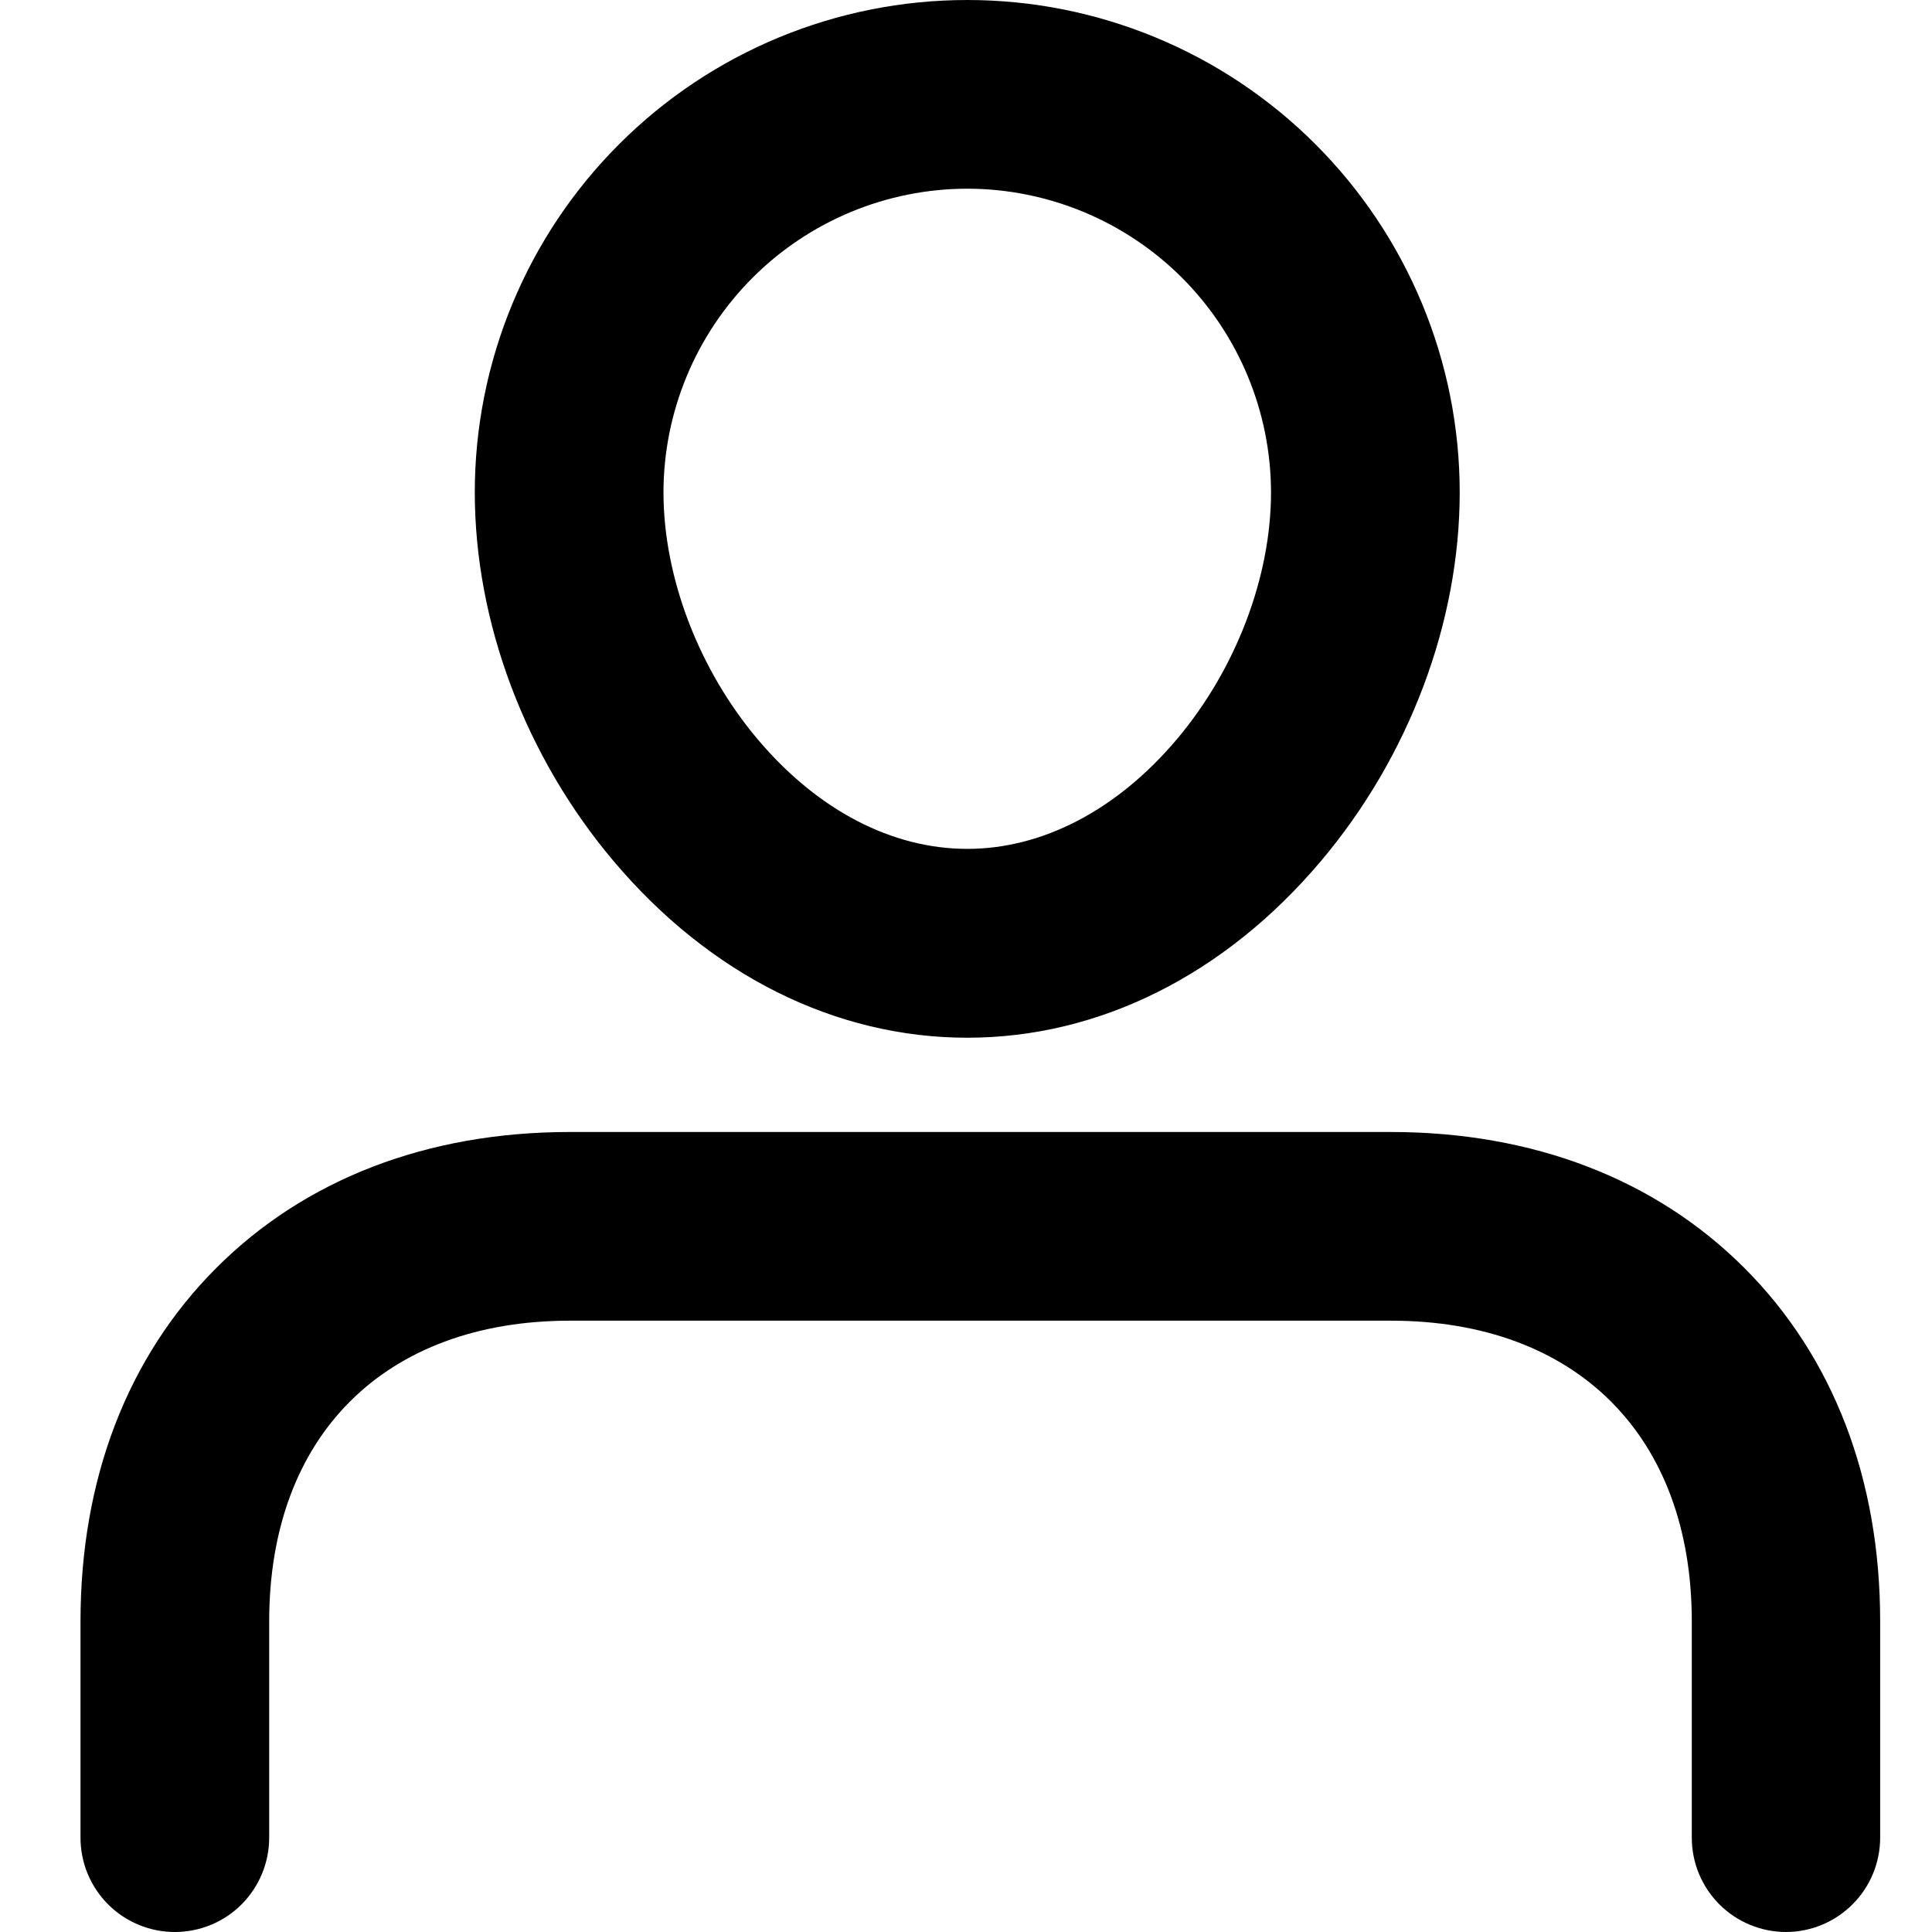 <svg width="24" height="24" viewBox="0 0 24 24" fill="none" xmlns="http://www.w3.org/2000/svg">
<path d="M12.016 12.891C10.378 12.891 8.818 12.112 7.624 10.699C6.527 9.401 5.898 7.731 5.898 6.117C5.898 4.495 6.543 2.939 7.69 1.792C8.837 0.644 10.393 0 12.016 0C13.638 0 15.194 0.644 16.341 1.792C17.488 2.939 18.133 4.495 18.133 6.117C18.133 7.731 17.504 9.401 16.407 10.699C15.213 12.112 13.653 12.891 12.016 12.891ZM12.016 2.344C11.015 2.345 10.056 2.743 9.349 3.45C8.641 4.158 8.243 5.117 8.242 6.117C8.242 7.17 8.68 8.318 9.414 9.186C10.156 10.064 11.079 10.545 12.016 10.545C12.952 10.545 13.876 10.062 14.617 9.186C15.351 8.318 15.789 7.17 15.789 6.117C15.788 5.117 15.39 4.158 14.683 3.45C13.975 2.743 13.016 2.345 12.016 2.344Z" fill="current"/>
<path d="M22.188 24C21.877 24 21.579 23.877 21.359 23.657C21.139 23.437 21.016 23.139 21.016 22.828V20.141C21.016 17.837 19.583 16.406 17.277 16.406H7.082C4.776 16.406 3.344 17.837 3.344 20.141V22.828C3.344 23.139 3.22 23.437 3.001 23.657C2.781 23.877 2.483 24 2.172 24C1.861 24 1.563 23.877 1.343 23.657C1.123 23.437 1 23.139 1 22.828V20.141C1 18.372 1.584 16.854 2.688 15.75C3.791 14.646 5.312 14.062 7.08 14.062H17.276C19.044 14.062 20.563 14.646 21.668 15.75C22.773 16.854 23.356 18.372 23.356 20.141V22.828C23.356 23.138 23.233 23.436 23.014 23.655C22.795 23.875 22.498 23.999 22.188 24Z" fill="current"/>
</svg>
